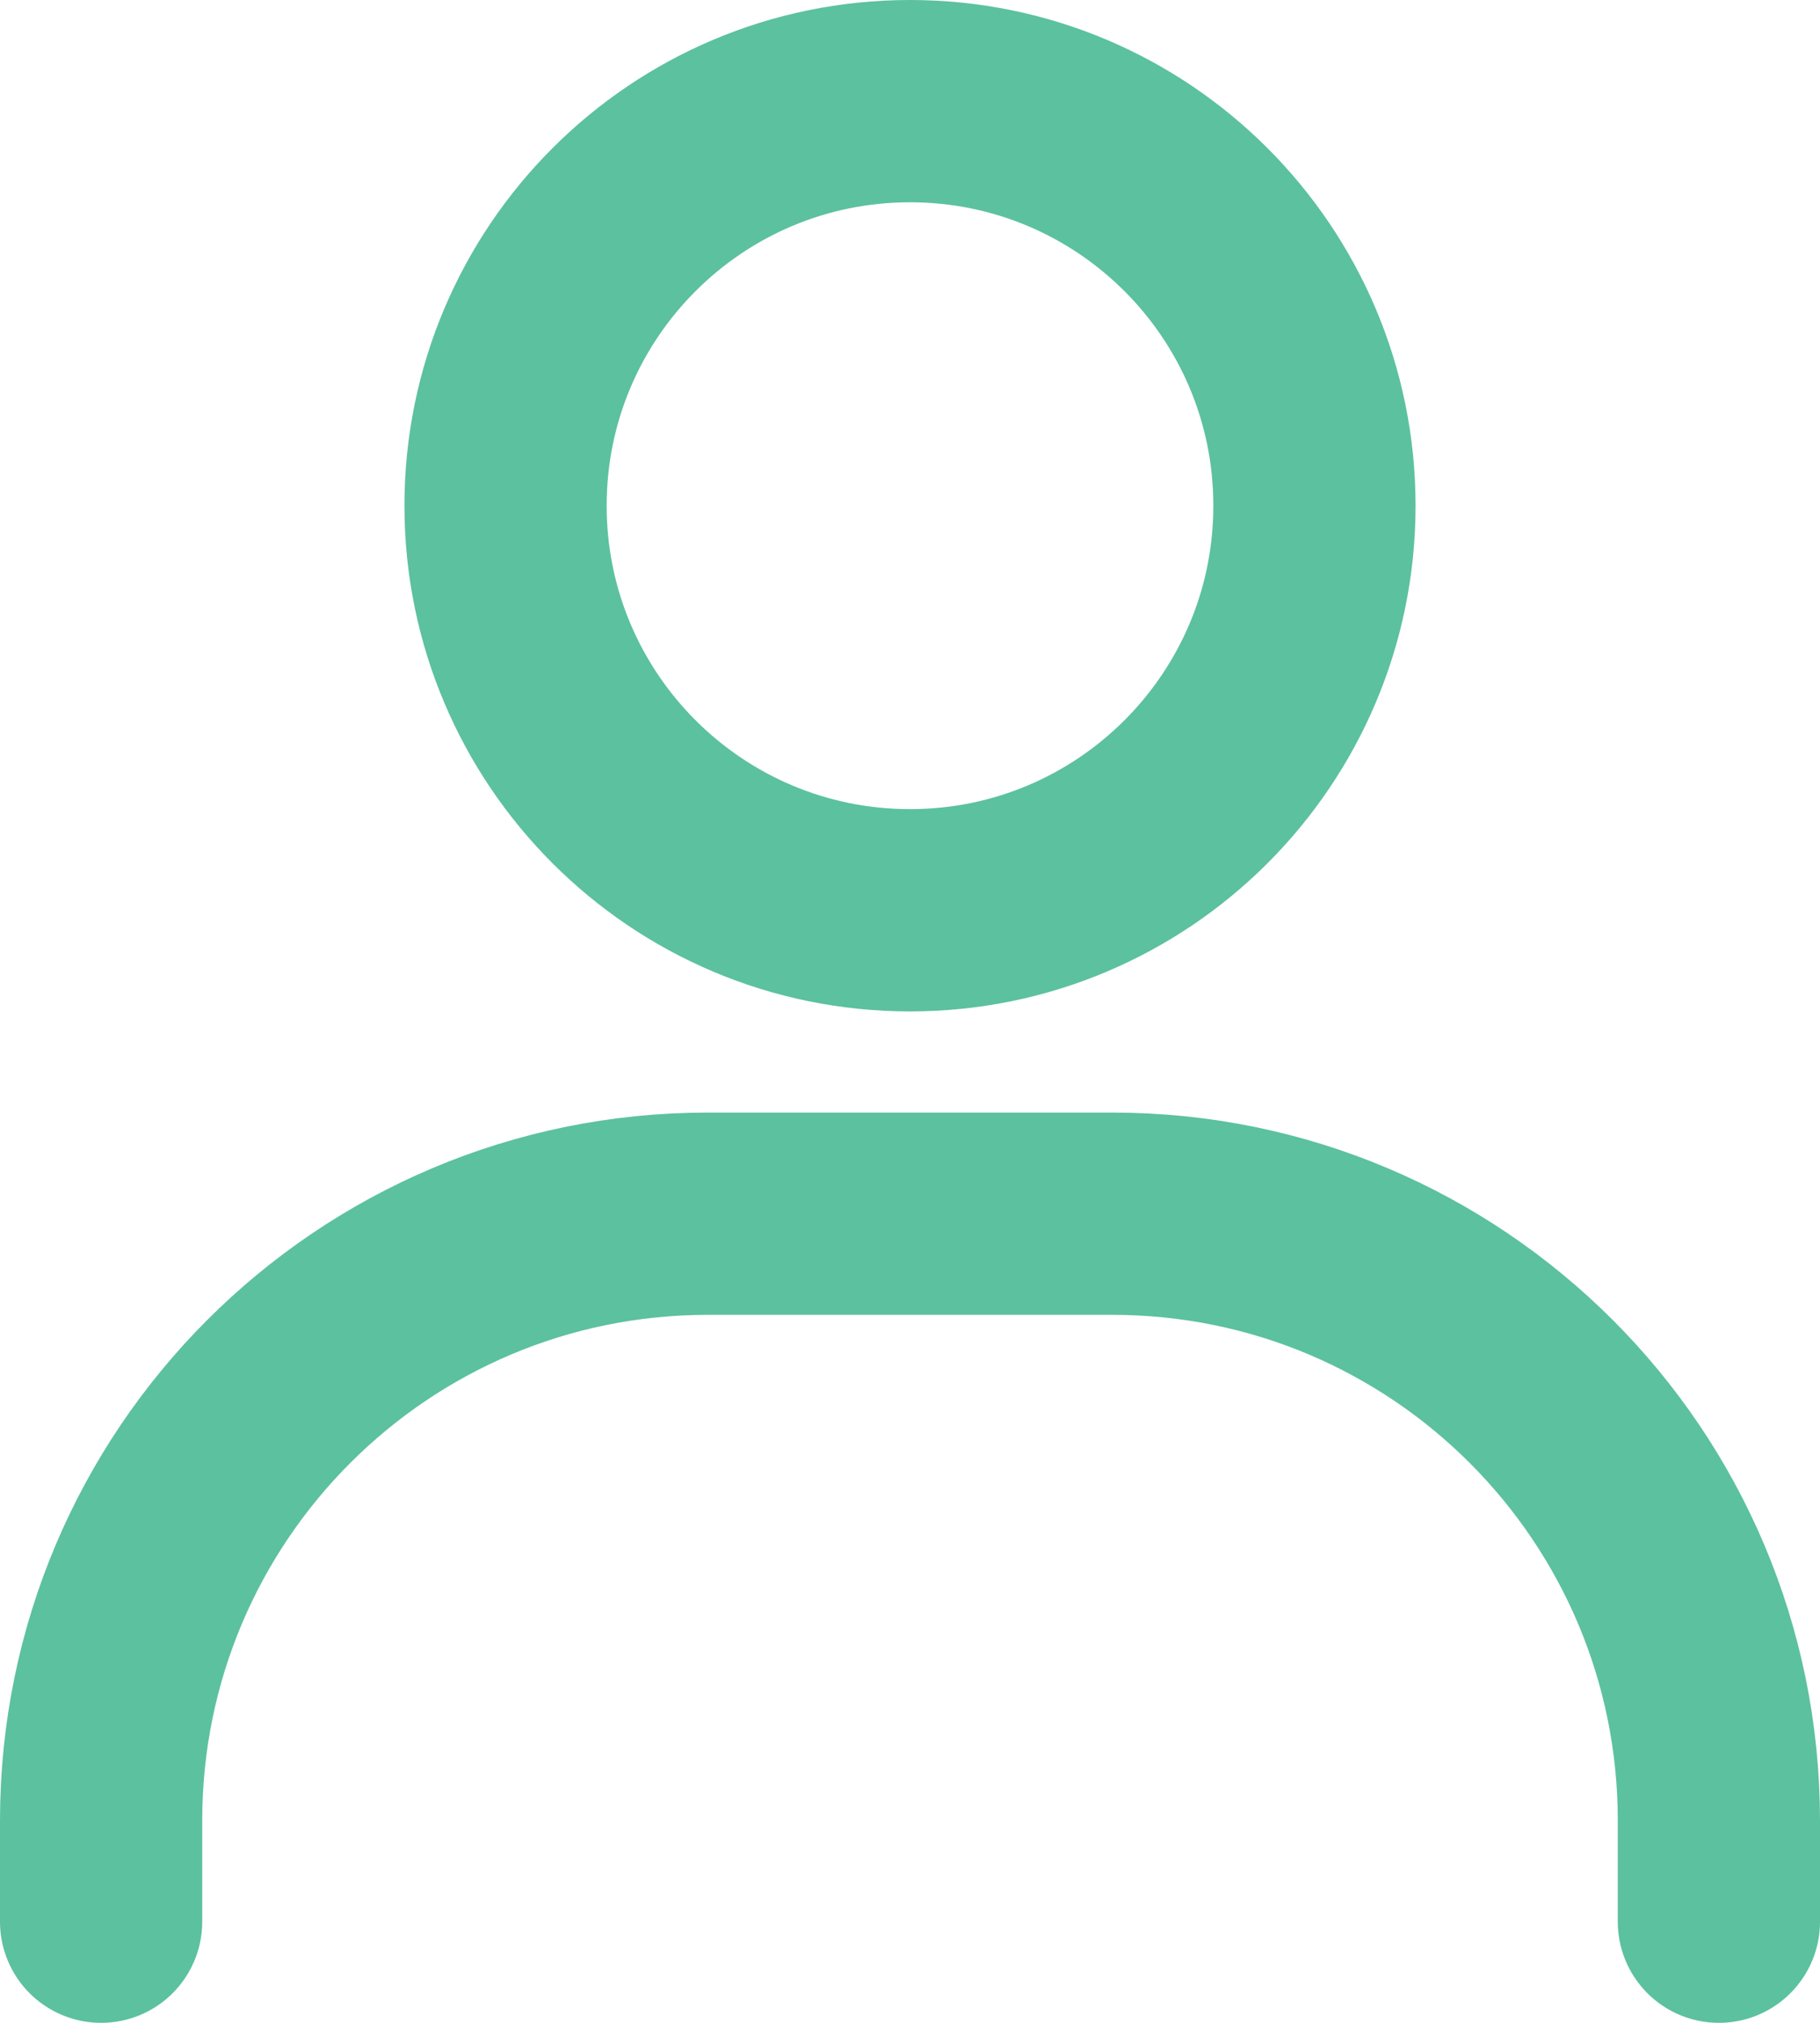 <svg width="18" height="20" viewBox="0 0 18 20" fill="none" xmlns="http://www.w3.org/2000/svg">
<path d="M9 9C6.791 9 5 7.209 5 5C5 2.791 6.791 1 9 1C11.209 1 13 2.791 13 5C13 7.209 11.209 9 9 9Z" stroke="#5CC19E" stroke-width="2" stroke-linecap="round"/>
<path d="M1 19V18C1 14.686 3.686 12 7 12H11C14.314 12 17 14.686 17 18V19" stroke="#5CC19E" stroke-width="2" stroke-linecap="round"/>
</svg>
